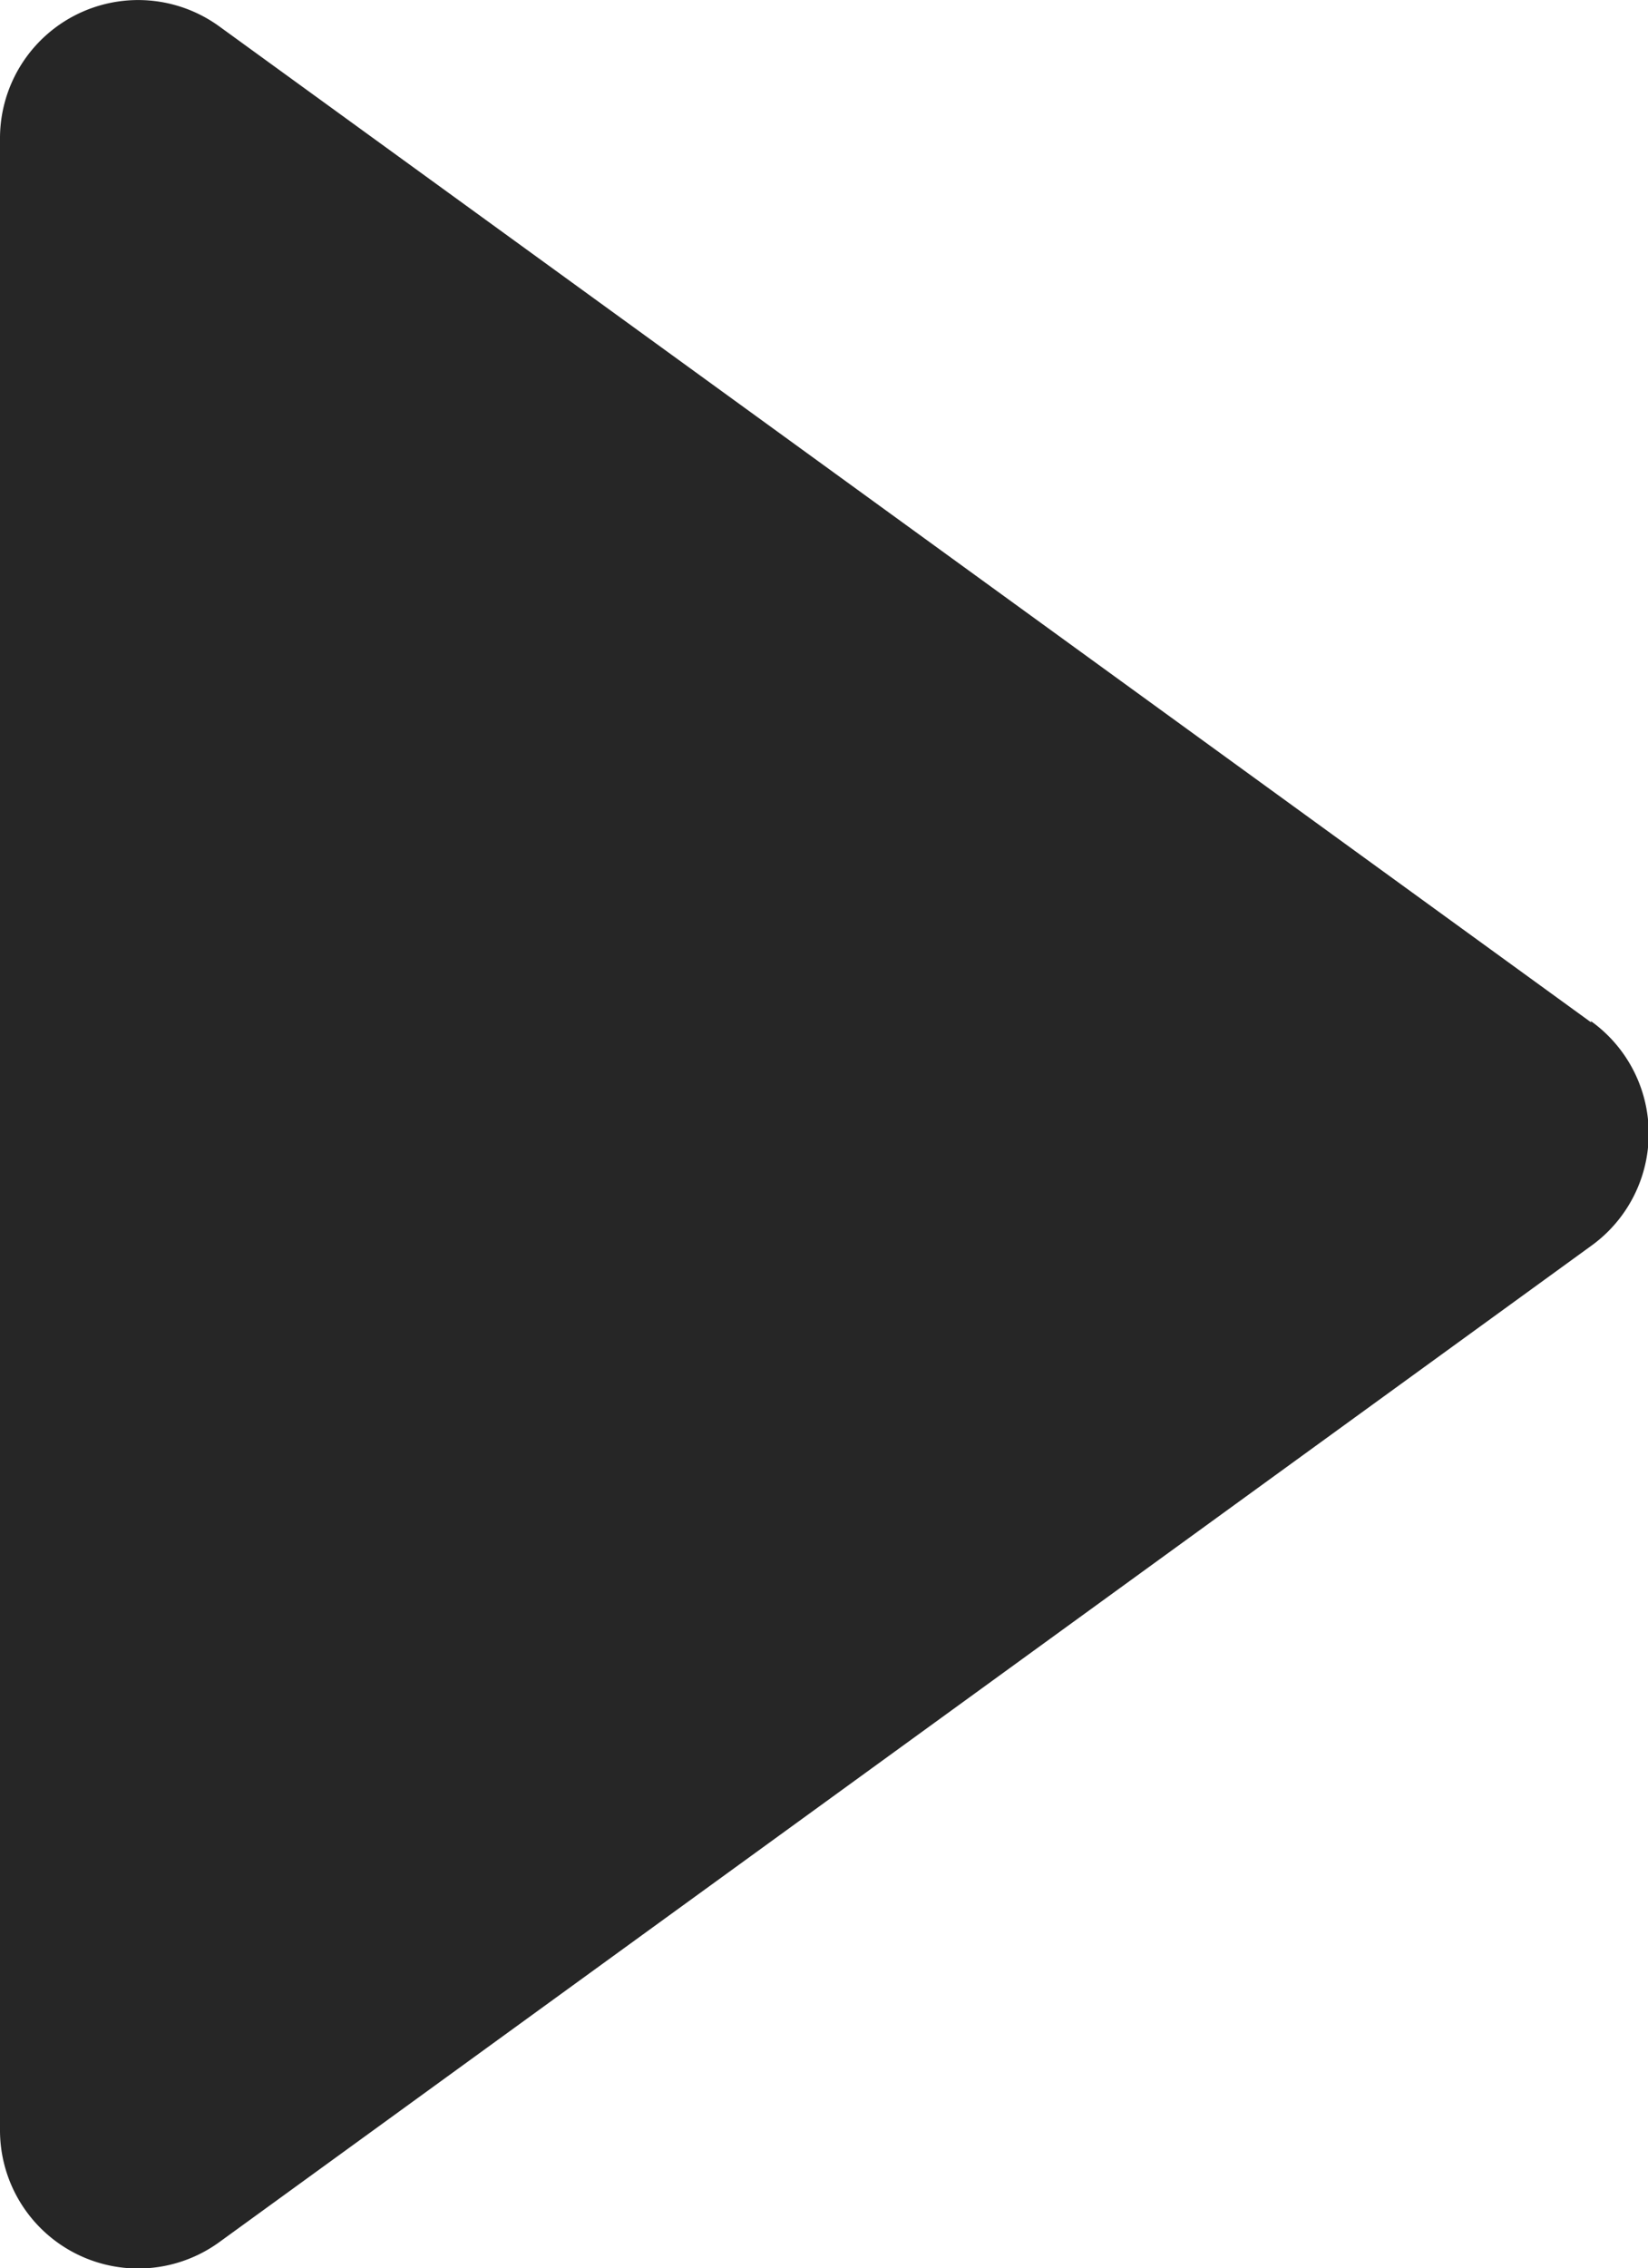 <svg xmlns="http://www.w3.org/2000/svg" viewBox="0 0 58.69 80.71"><defs><style>.cls-1{fill:#262626;}</style></defs><g id="Layer_2" data-name="Layer 2"><g id="Objects"><path class="cls-1" d="M56.66,36.38,7.81.94A4.92,4.92,0,0,0,0,4.92V75.79a4.92,4.92,0,0,0,7.81,4L56.66,44.34a4.92,4.92,0,0,0,0-8Z"/></g></g></svg>